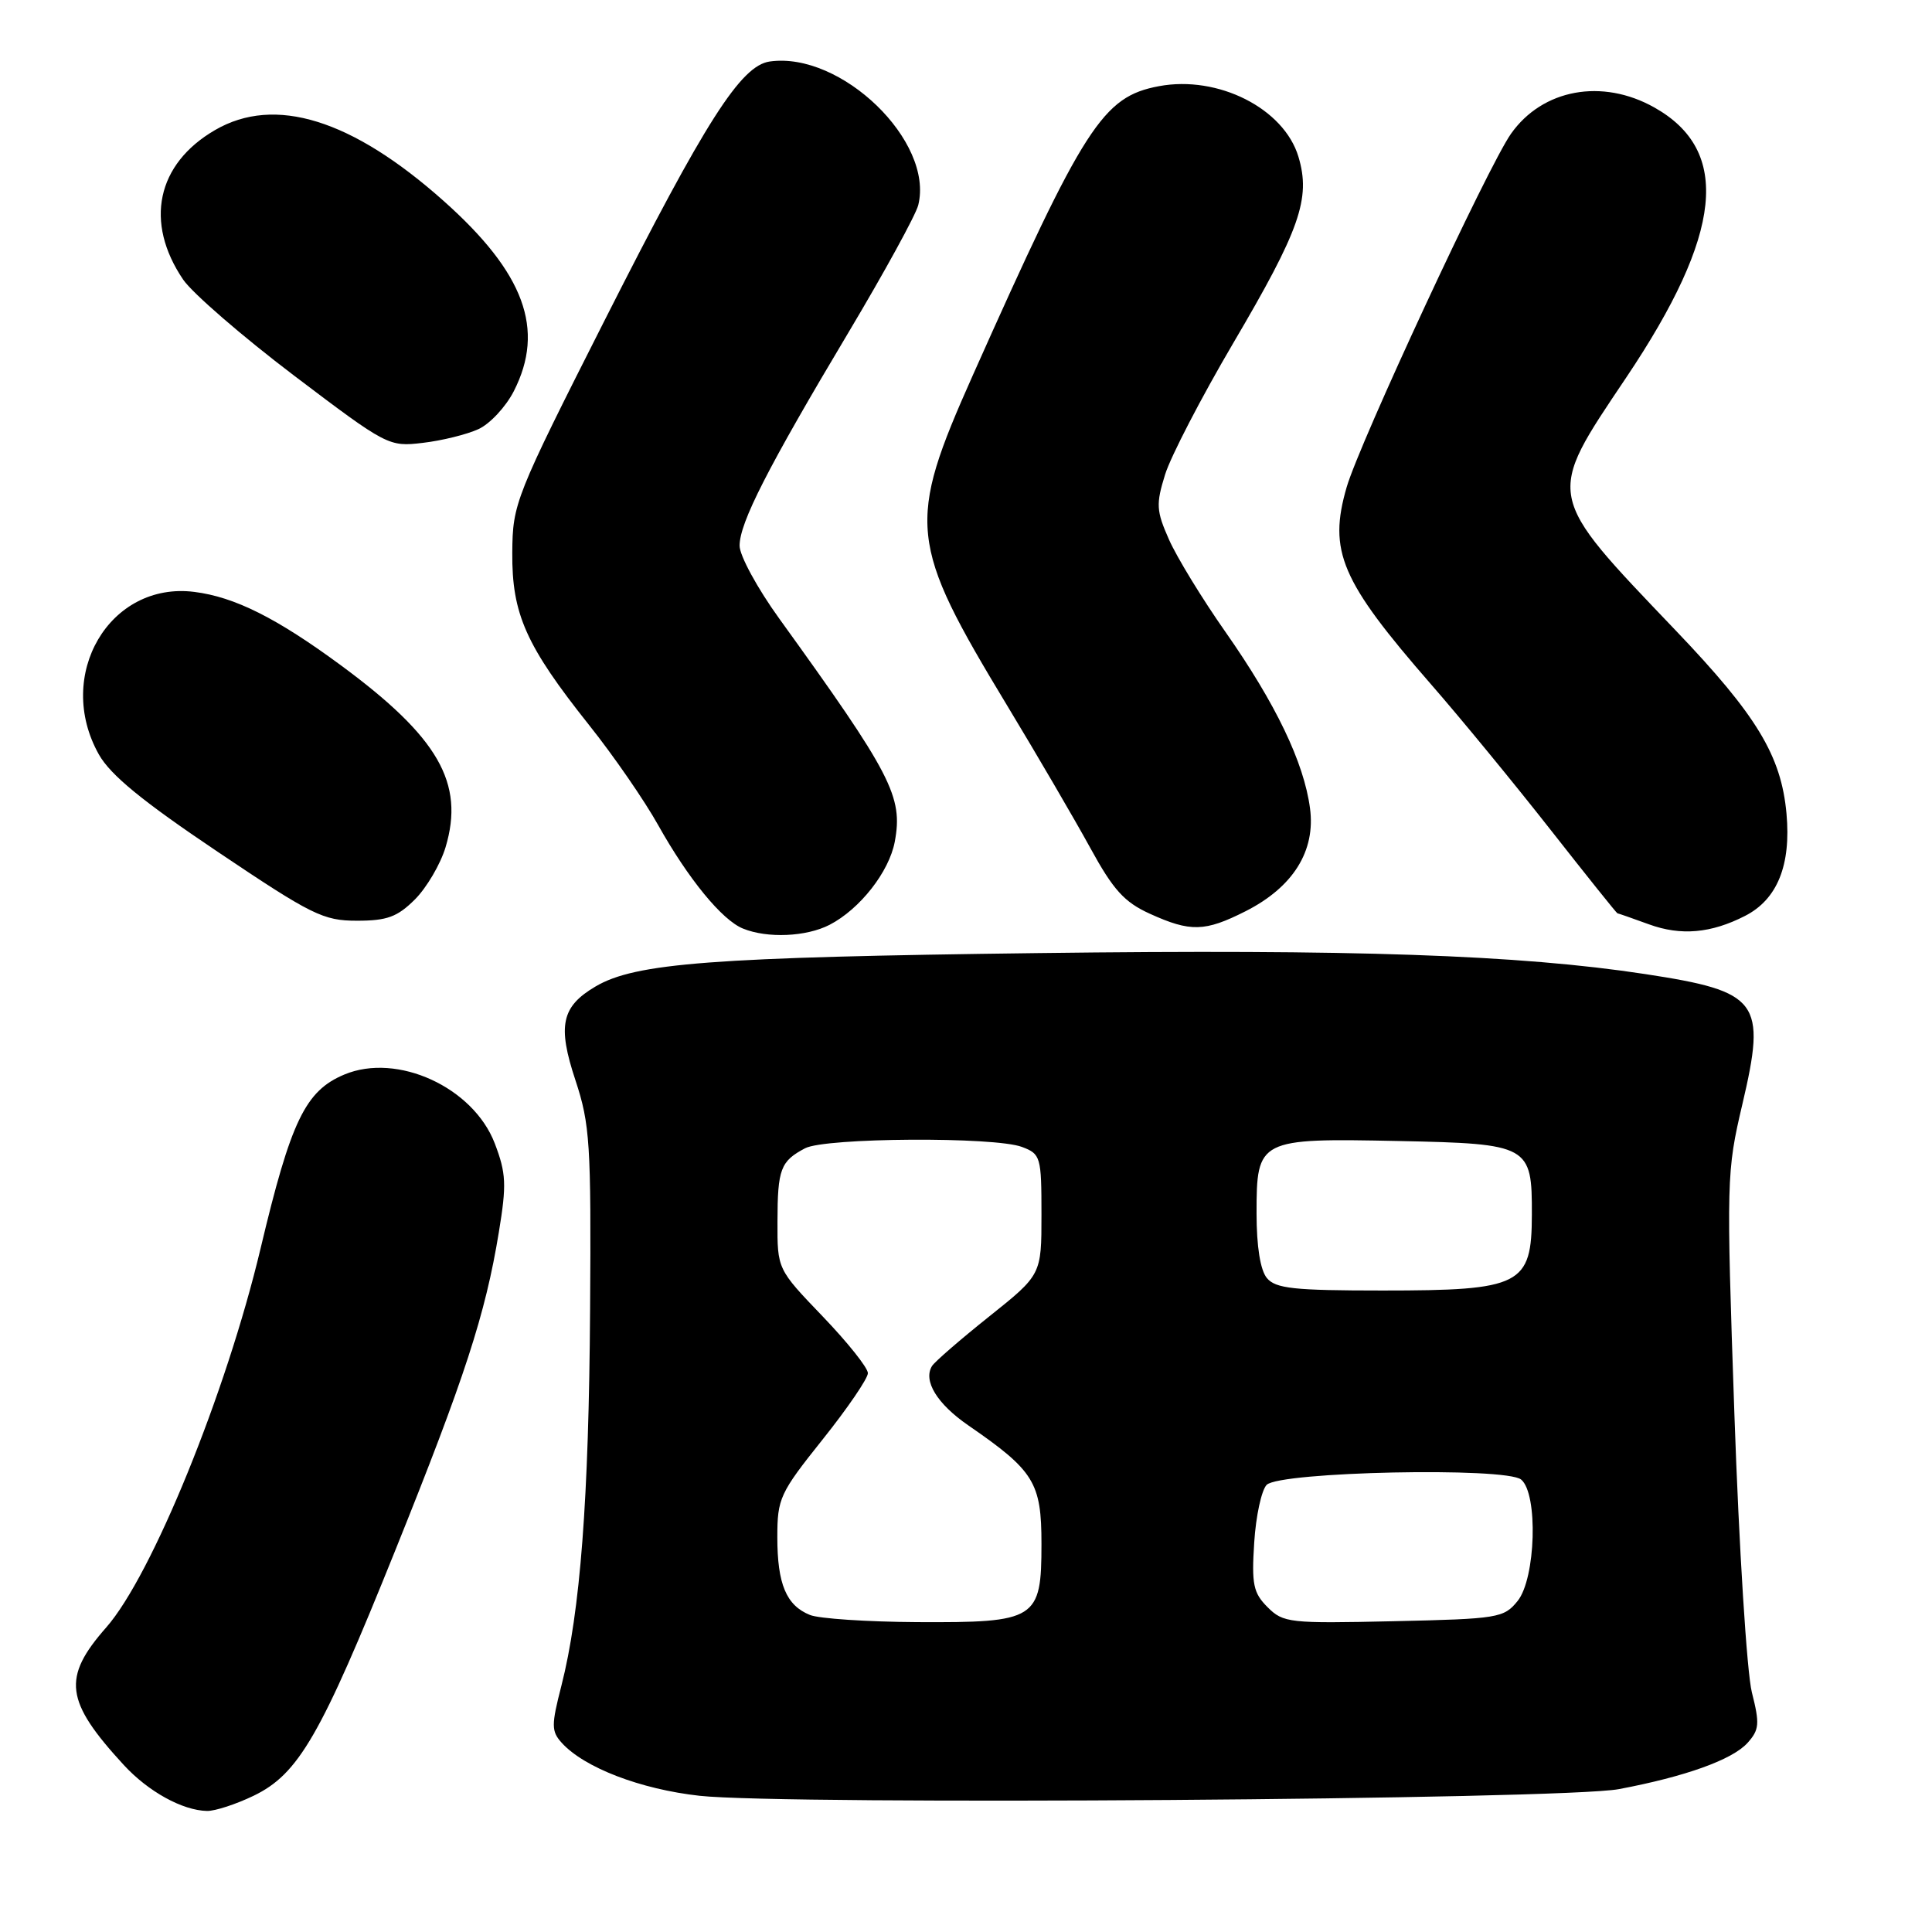<?xml version="1.0" encoding="UTF-8" standalone="no"?>
<!DOCTYPE svg PUBLIC "-//W3C//DTD SVG 1.1//EN" "http://www.w3.org/Graphics/SVG/1.1/DTD/svg11.dtd" >
<svg xmlns="http://www.w3.org/2000/svg" xmlns:xlink="http://www.w3.org/1999/xlink" version="1.1" viewBox="0 0 256 256">
 <g >
 <path fill="currentColor"
d=" M 33.62 237.94 C 39.57 235.06 42.50 229.98 52.36 205.47 C 61.61 182.48 64.31 174.19 66.10 163.27 C 67.14 156.95 67.07 155.47 65.56 151.51 C 62.71 144.07 52.64 139.45 45.63 142.38 C 40.46 144.54 38.55 148.50 34.53 165.42 C 29.96 184.62 20.12 208.78 14.07 215.65 C 8.21 222.31 8.61 225.40 16.40 233.87 C 19.65 237.40 24.17 239.89 27.43 239.96 C 28.50 239.98 31.28 239.07 33.62 237.94 Z  M 214.50 237.07 C 223.31 235.41 229.53 233.18 231.55 230.95 C 233.12 229.20 233.19 228.43 232.13 224.24 C 231.47 221.63 230.43 205.10 229.82 187.49 C 228.74 156.23 228.77 155.27 230.87 146.33 C 234.08 132.66 233.12 131.38 218.00 129.07 C 201.30 126.52 179.25 125.76 137.50 126.29 C 94.27 126.83 84.19 127.60 78.90 130.72 C 74.39 133.38 73.85 135.91 76.25 143.14 C 78.17 148.96 78.34 151.53 78.19 173.50 C 78.03 198.67 76.89 213.56 74.39 223.36 C 73.04 228.61 73.05 229.40 74.43 230.93 C 77.41 234.22 84.86 237.08 92.69 237.95 C 104.03 239.21 207.08 238.47 214.50 237.07 Z  M 109.93 122.54 C 113.94 120.46 117.81 115.53 118.56 111.54 C 119.68 105.56 118.17 102.64 103.25 81.96 C 100.36 77.96 98.00 73.62 98.00 72.31 C 98.00 69.27 101.70 62.02 112.44 44.03 C 117.19 36.07 121.34 28.49 121.67 27.19 C 123.79 18.73 111.46 6.80 101.99 8.15 C 98.16 8.70 93.51 15.99 80.21 42.26 C 68.21 65.98 67.93 66.70 67.88 73.24 C 67.82 81.35 69.68 85.54 78.07 96.09 C 81.30 100.14 85.41 106.10 87.21 109.33 C 91.20 116.45 95.67 121.92 98.45 123.04 C 101.69 124.36 106.85 124.13 109.93 122.54 Z  M 231.23 121.36 C 235.50 119.18 237.34 114.64 236.72 107.81 C 236.02 100.13 232.79 94.79 222.03 83.53 C 204.66 65.34 204.78 65.97 215.48 50.03 C 228.27 30.97 229.42 19.98 219.21 14.24 C 212.29 10.35 204.39 11.80 200.21 17.73 C 197.19 22.00 180.16 58.64 178.44 64.55 C 175.98 73.02 177.67 76.96 189.58 90.63 C 193.53 95.15 200.66 103.84 205.44 109.93 C 210.22 116.02 214.21 121.01 214.32 121.02 C 214.42 121.02 216.30 121.68 218.50 122.48 C 222.73 124.02 226.72 123.67 231.23 121.36 Z  M 165.03 120.75 C 171.34 117.56 174.35 112.76 173.58 107.08 C 172.77 101.01 169.05 93.26 162.39 83.75 C 159.30 79.35 155.93 73.83 154.90 71.50 C 153.21 67.69 153.16 66.81 154.38 62.88 C 155.13 60.47 159.19 52.65 163.39 45.50 C 172.25 30.45 173.71 26.30 172.05 20.77 C 170.13 14.37 161.40 9.95 153.56 11.42 C 146.11 12.82 143.69 16.59 128.90 49.73 C 120.12 69.43 120.37 71.85 133.46 93.50 C 137.45 100.10 142.40 108.58 144.46 112.34 C 147.51 117.92 148.98 119.54 152.35 121.07 C 157.74 123.52 159.65 123.47 165.03 120.75 Z  M 54.99 119.17 C 56.54 117.61 58.37 114.50 59.04 112.26 C 61.59 103.75 58.09 97.68 45.16 88.15 C 36.66 81.89 31.09 79.10 25.75 78.43 C 14.52 77.01 7.20 89.48 13.10 99.97 C 14.64 102.70 18.86 106.16 28.82 112.85 C 41.33 121.26 42.83 122.00 47.30 122.00 C 51.30 122.00 52.65 121.50 54.99 119.17 Z  M 63.38 56.87 C 64.91 56.18 67.02 53.91 68.08 51.84 C 72.26 43.65 69.50 36.17 58.79 26.63 C 46.63 15.80 36.42 12.63 28.50 17.23 C 20.76 21.72 19.12 29.46 24.27 37.05 C 25.50 38.85 32.12 44.58 38.98 49.78 C 51.29 59.10 51.52 59.22 56.03 58.68 C 58.54 58.39 61.85 57.57 63.38 56.87 Z  M 107.32 213.99 C 104.19 212.73 103.00 209.90 103.00 203.69 C 103.00 198.55 103.32 197.85 109.00 190.74 C 112.30 186.61 115.00 182.65 115.00 181.95 C 115.00 181.24 112.30 177.86 109.00 174.42 C 103.00 168.17 103.00 168.17 103.02 161.84 C 103.03 154.91 103.43 153.86 106.68 152.15 C 109.37 150.74 131.81 150.60 135.43 151.98 C 137.89 152.91 138.00 153.28 138.00 160.93 C 138.00 168.91 138.00 168.91 131.06 174.45 C 127.25 177.49 123.85 180.44 123.50 181.00 C 122.29 182.95 124.16 186.02 128.32 188.88 C 137.04 194.89 138.00 196.44 138.00 204.58 C 138.00 214.60 137.33 215.02 121.53 214.94 C 114.91 214.90 108.52 214.48 107.32 213.99 Z  M 167.96 212.96 C 166.07 211.07 165.83 209.94 166.19 204.39 C 166.41 200.88 167.16 197.44 167.84 196.75 C 169.60 195.00 199.54 194.37 201.56 196.05 C 203.83 197.93 203.50 209.16 201.09 212.14 C 199.27 214.39 198.53 214.51 184.66 214.82 C 170.85 215.13 170.04 215.04 167.96 212.96 Z  M 167.87 169.35 C 167.00 168.30 166.50 165.17 166.50 160.77 C 166.50 150.93 166.75 150.81 185.33 151.19 C 202.64 151.55 203.01 151.76 202.98 160.94 C 202.96 170.30 201.59 171.00 183.19 171.00 C 171.44 171.00 169.03 170.74 167.87 169.35 Z "/>
</g>
</svg>